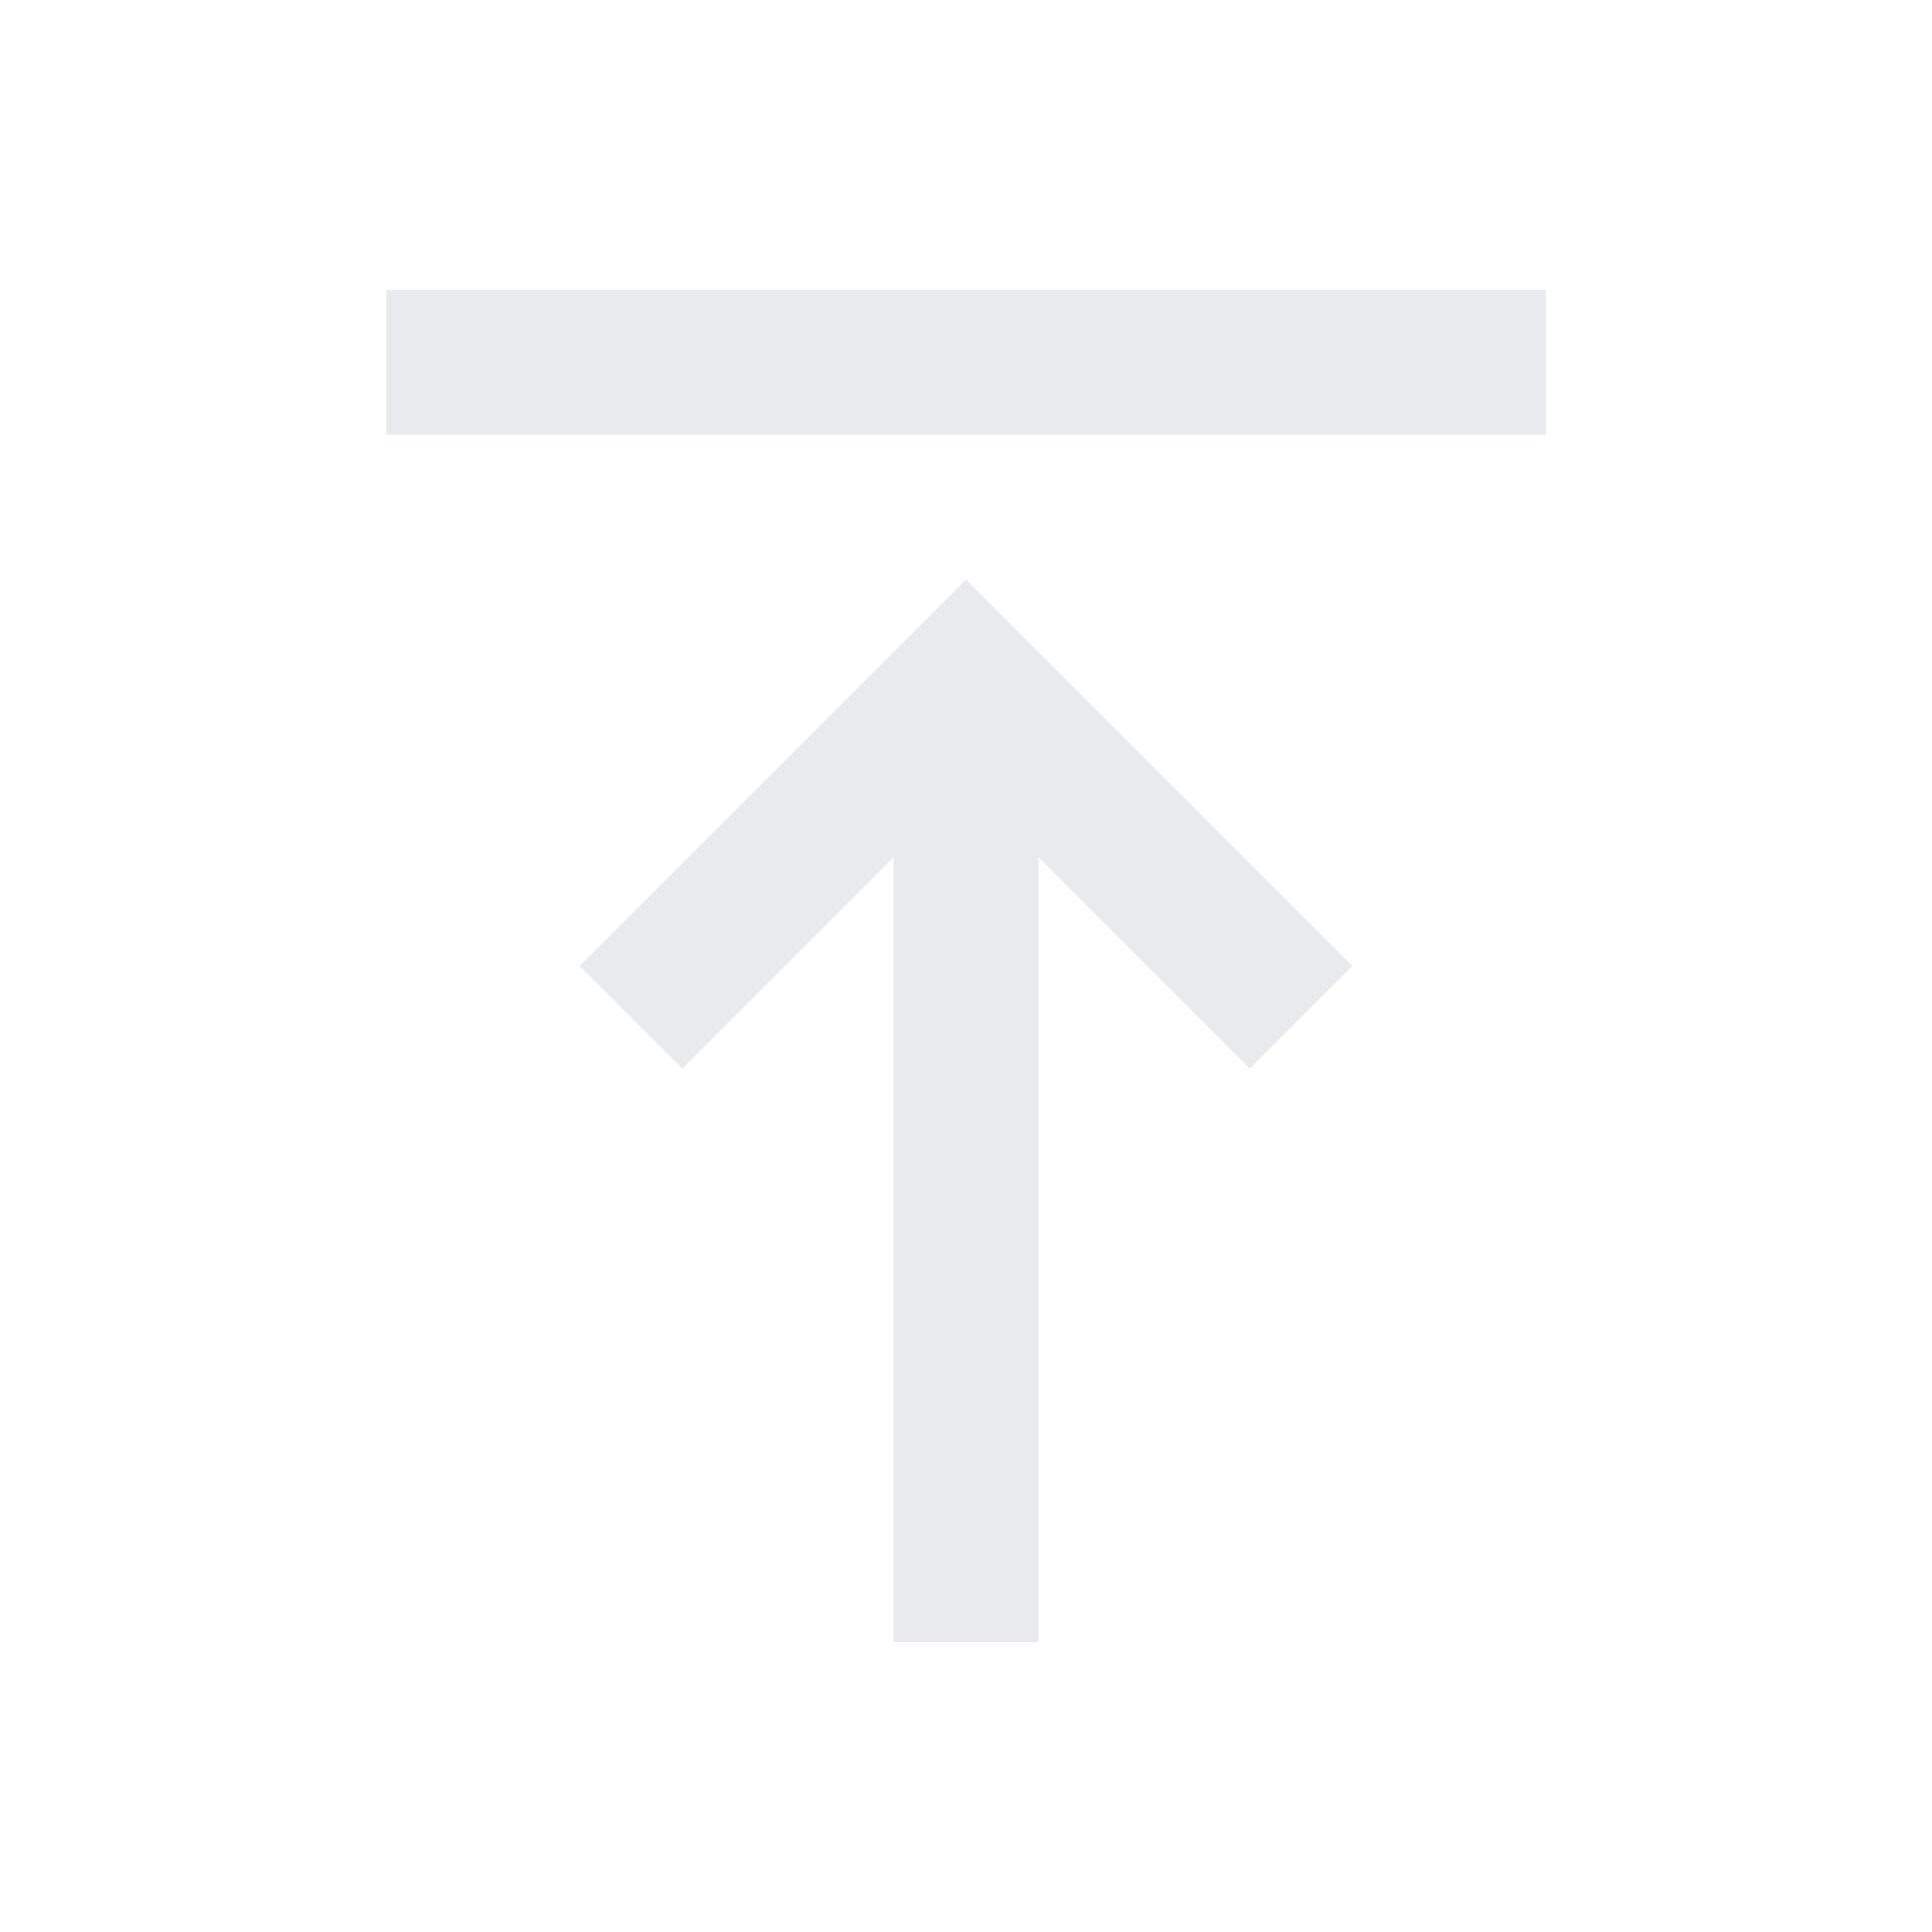 <svg xmlns="http://www.w3.org/2000/svg" height="20px" viewBox="0 -960 960 960" width="20px" fill="#e8eaed"><path d="M192-744v-72h576v72H192Zm252 600v-390L339-429l-51-51 192-192 192 192-51 51-105-105v390h-72Z"/></svg>